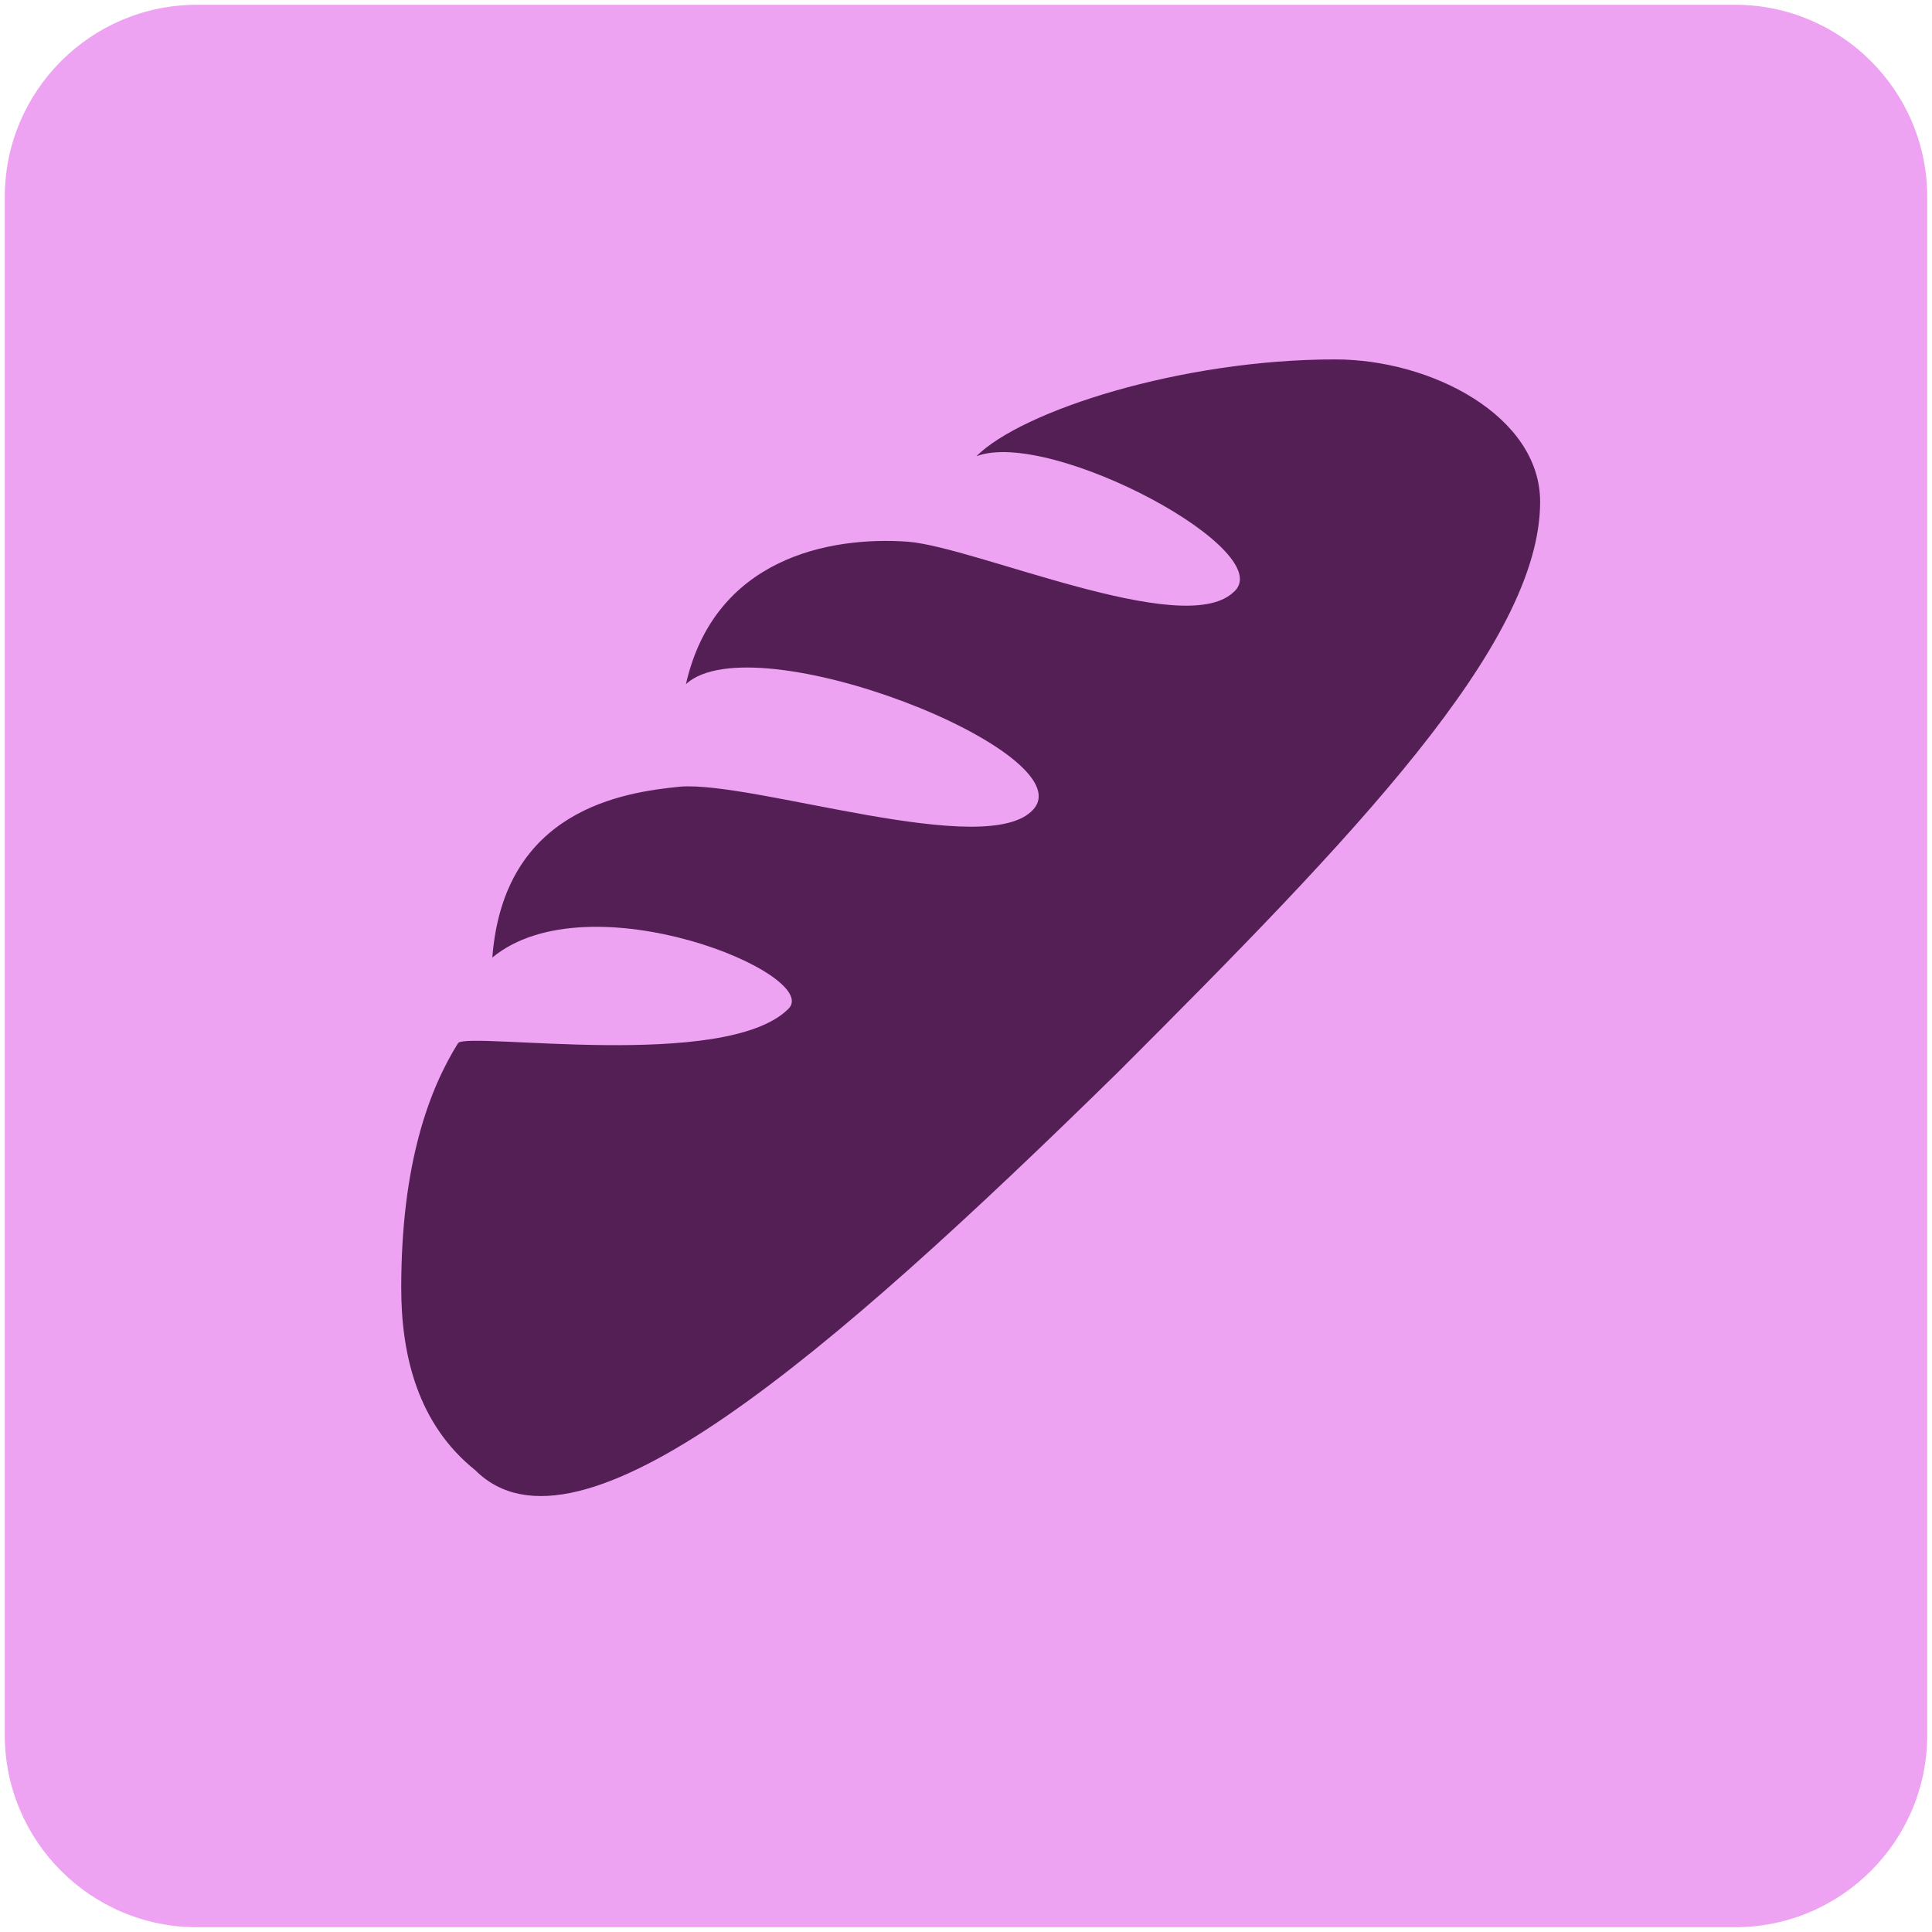 <svg xmlns="http://www.w3.org/2000/svg" xmlns:xlink="http://www.w3.org/1999/xlink" width="500" zoomAndPan="magnify" viewBox="0 0 375 375" height="500" preserveAspectRatio="xMidYMid meet" version="1.0"><defs><clipPath id="374365e33c"><path d="M 0.926 0.926 L 374.074 0.926 L 374.074 374.074 L 0.926 374.074 Z M 0.926 0.926 " clip-rule="nonzero"/></clipPath><clipPath id="67f42e1b84"><path d="M 336.758 374.074 L 38.242 374.074 C 17.645 374.074 0.926 357.355 0.926 336.758 L 0.926 38.242 C 0.926 17.645 17.645 0.926 38.242 0.926 L 336.758 0.926 C 357.355 0.926 374.074 17.645 374.074 38.242 L 374.074 336.758 C 374.074 357.355 357.355 374.074 336.758 374.074 Z M 336.758 374.074 " clip-rule="nonzero"/></clipPath><clipPath id="77f3e605e1"><path d="M 77 69.762 L 299 69.762 L 299 291 L 77 291 Z M 77 69.762 " clip-rule="nonzero"/></clipPath></defs><rect x="-37.5" width="450" fill="#ffffff" y="-37.5" height="450" fill-opacity="1"/><rect x="-37.5" width="450" fill="#ffffff" y="-37.5" height="450" fill-opacity="1"/><g clip-path="url(#374365e33c)"><g clip-path="url(#67f42e1b84)"><path fill="#eea2f2" d="M 0.926 0.926 L 374.074 0.926 L 374.074 374.074 L 0.926 374.074 Z M 0.926 0.926 " fill-opacity="1" fill-rule="nonzero"/></g></g><g clip-path="url(#77f3e605e1)"><path fill="#531f55" d="M 298.938 97.402 C 298.938 125.047 262.461 162.637 217.145 207.969 C 160.773 263.25 112.141 305.262 92.246 285.363 C 81.195 276.516 77.879 263.25 77.879 249.98 C 77.879 225.656 83.402 211.285 88.93 202.441 C 91.141 200.227 140.879 207.969 153.039 195.805 C 159.668 189.172 114.352 170.375 95.562 185.855 C 97.773 157.109 120.984 153.793 132.035 152.688 C 146.406 151.582 191.723 167.059 200.566 157.109 C 210.512 146.051 146.406 120.621 133.141 132.785 C 138.668 108.461 160.773 104.039 176.25 105.145 C 189.512 106.25 229.305 123.941 239.25 115.094 C 249.199 107.355 203.883 83.031 189.512 88.559 C 198.355 79.715 229.305 69.762 259.145 69.762 C 277.938 69.762 298.938 80.82 298.938 97.402 Z M 298.938 97.402 " fill-opacity="1" fill-rule="nonzero"/></g></svg>
